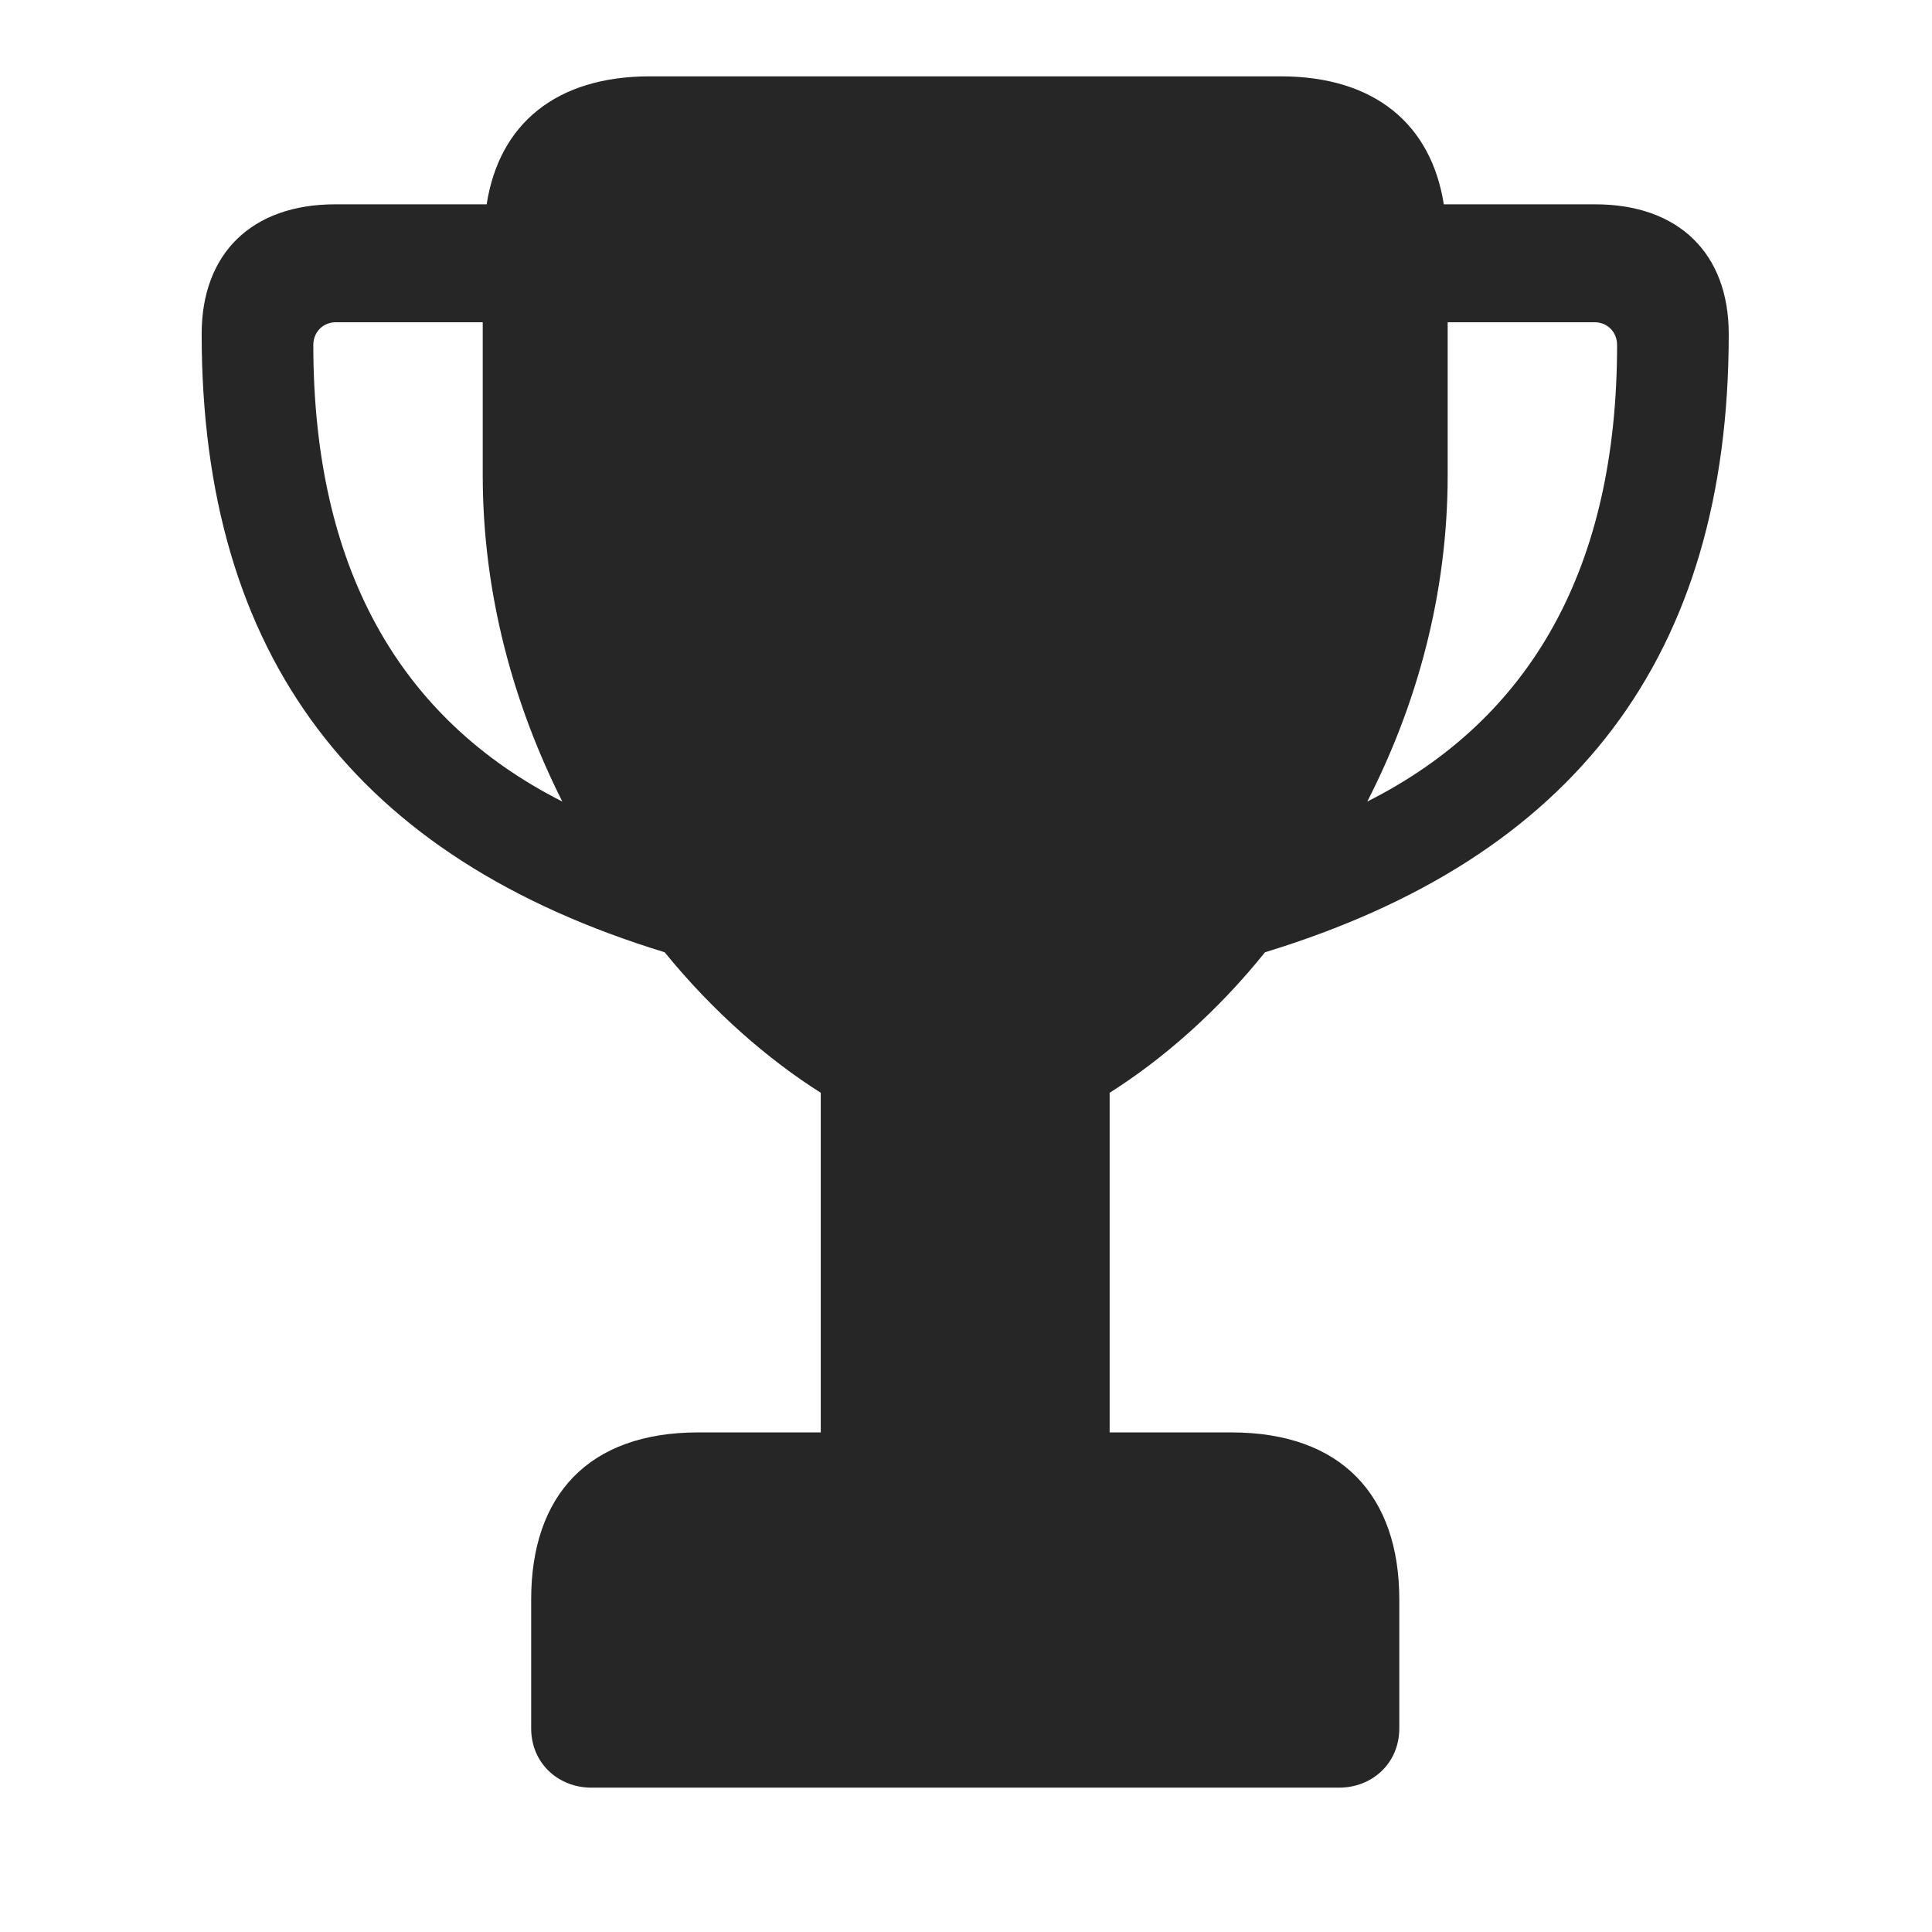 <svg width="29" height="29" viewBox="0 0 29 29" fill="currentColor" xmlns="http://www.w3.org/2000/svg">
<g clip-path="url(#clip0_2207_33501)">
<path d="M3.027 5.013C3.027 9.853 5.348 12.876 9.977 14.294C10.703 15.185 11.523 15.899 12.32 16.403V21.501H10.48C8.828 21.501 7.973 22.45 7.973 24.009V25.942C7.973 26.47 8.383 26.833 8.875 26.833H20.102C20.594 26.833 21.004 26.47 21.004 25.942V24.009C21.004 22.45 20.137 21.501 18.484 21.501H16.656V16.403C17.453 15.899 18.273 15.185 18.988 14.294C23.629 12.876 25.949 9.853 25.949 5.013C25.949 3.806 25.199 3.067 23.945 3.067H21.672C21.484 1.872 20.641 1.146 19.223 1.146H9.754C8.348 1.146 7.492 1.86 7.305 3.067H5.031C3.777 3.067 3.027 3.806 3.027 5.013ZM4.703 5.177C4.703 4.989 4.844 4.837 5.043 4.837H7.246V7.134C7.246 8.927 7.715 10.591 8.441 12.032C5.992 10.79 4.703 8.517 4.703 5.177ZM20.523 12.032C21.262 10.591 21.73 8.927 21.73 7.134V4.837H23.933C24.133 4.837 24.273 4.989 24.273 5.177C24.273 8.517 22.984 10.79 20.523 12.032Z" fill="currentColor" fill-opacity="0.85"/>
</g>
<defs>
<clipPath id="clip0_2207_33501">
<rect width="22.922" height="25.699" fill="currentColor" transform="translate(3.027 1.146)"/>
</clipPath>
</defs>
</svg>
